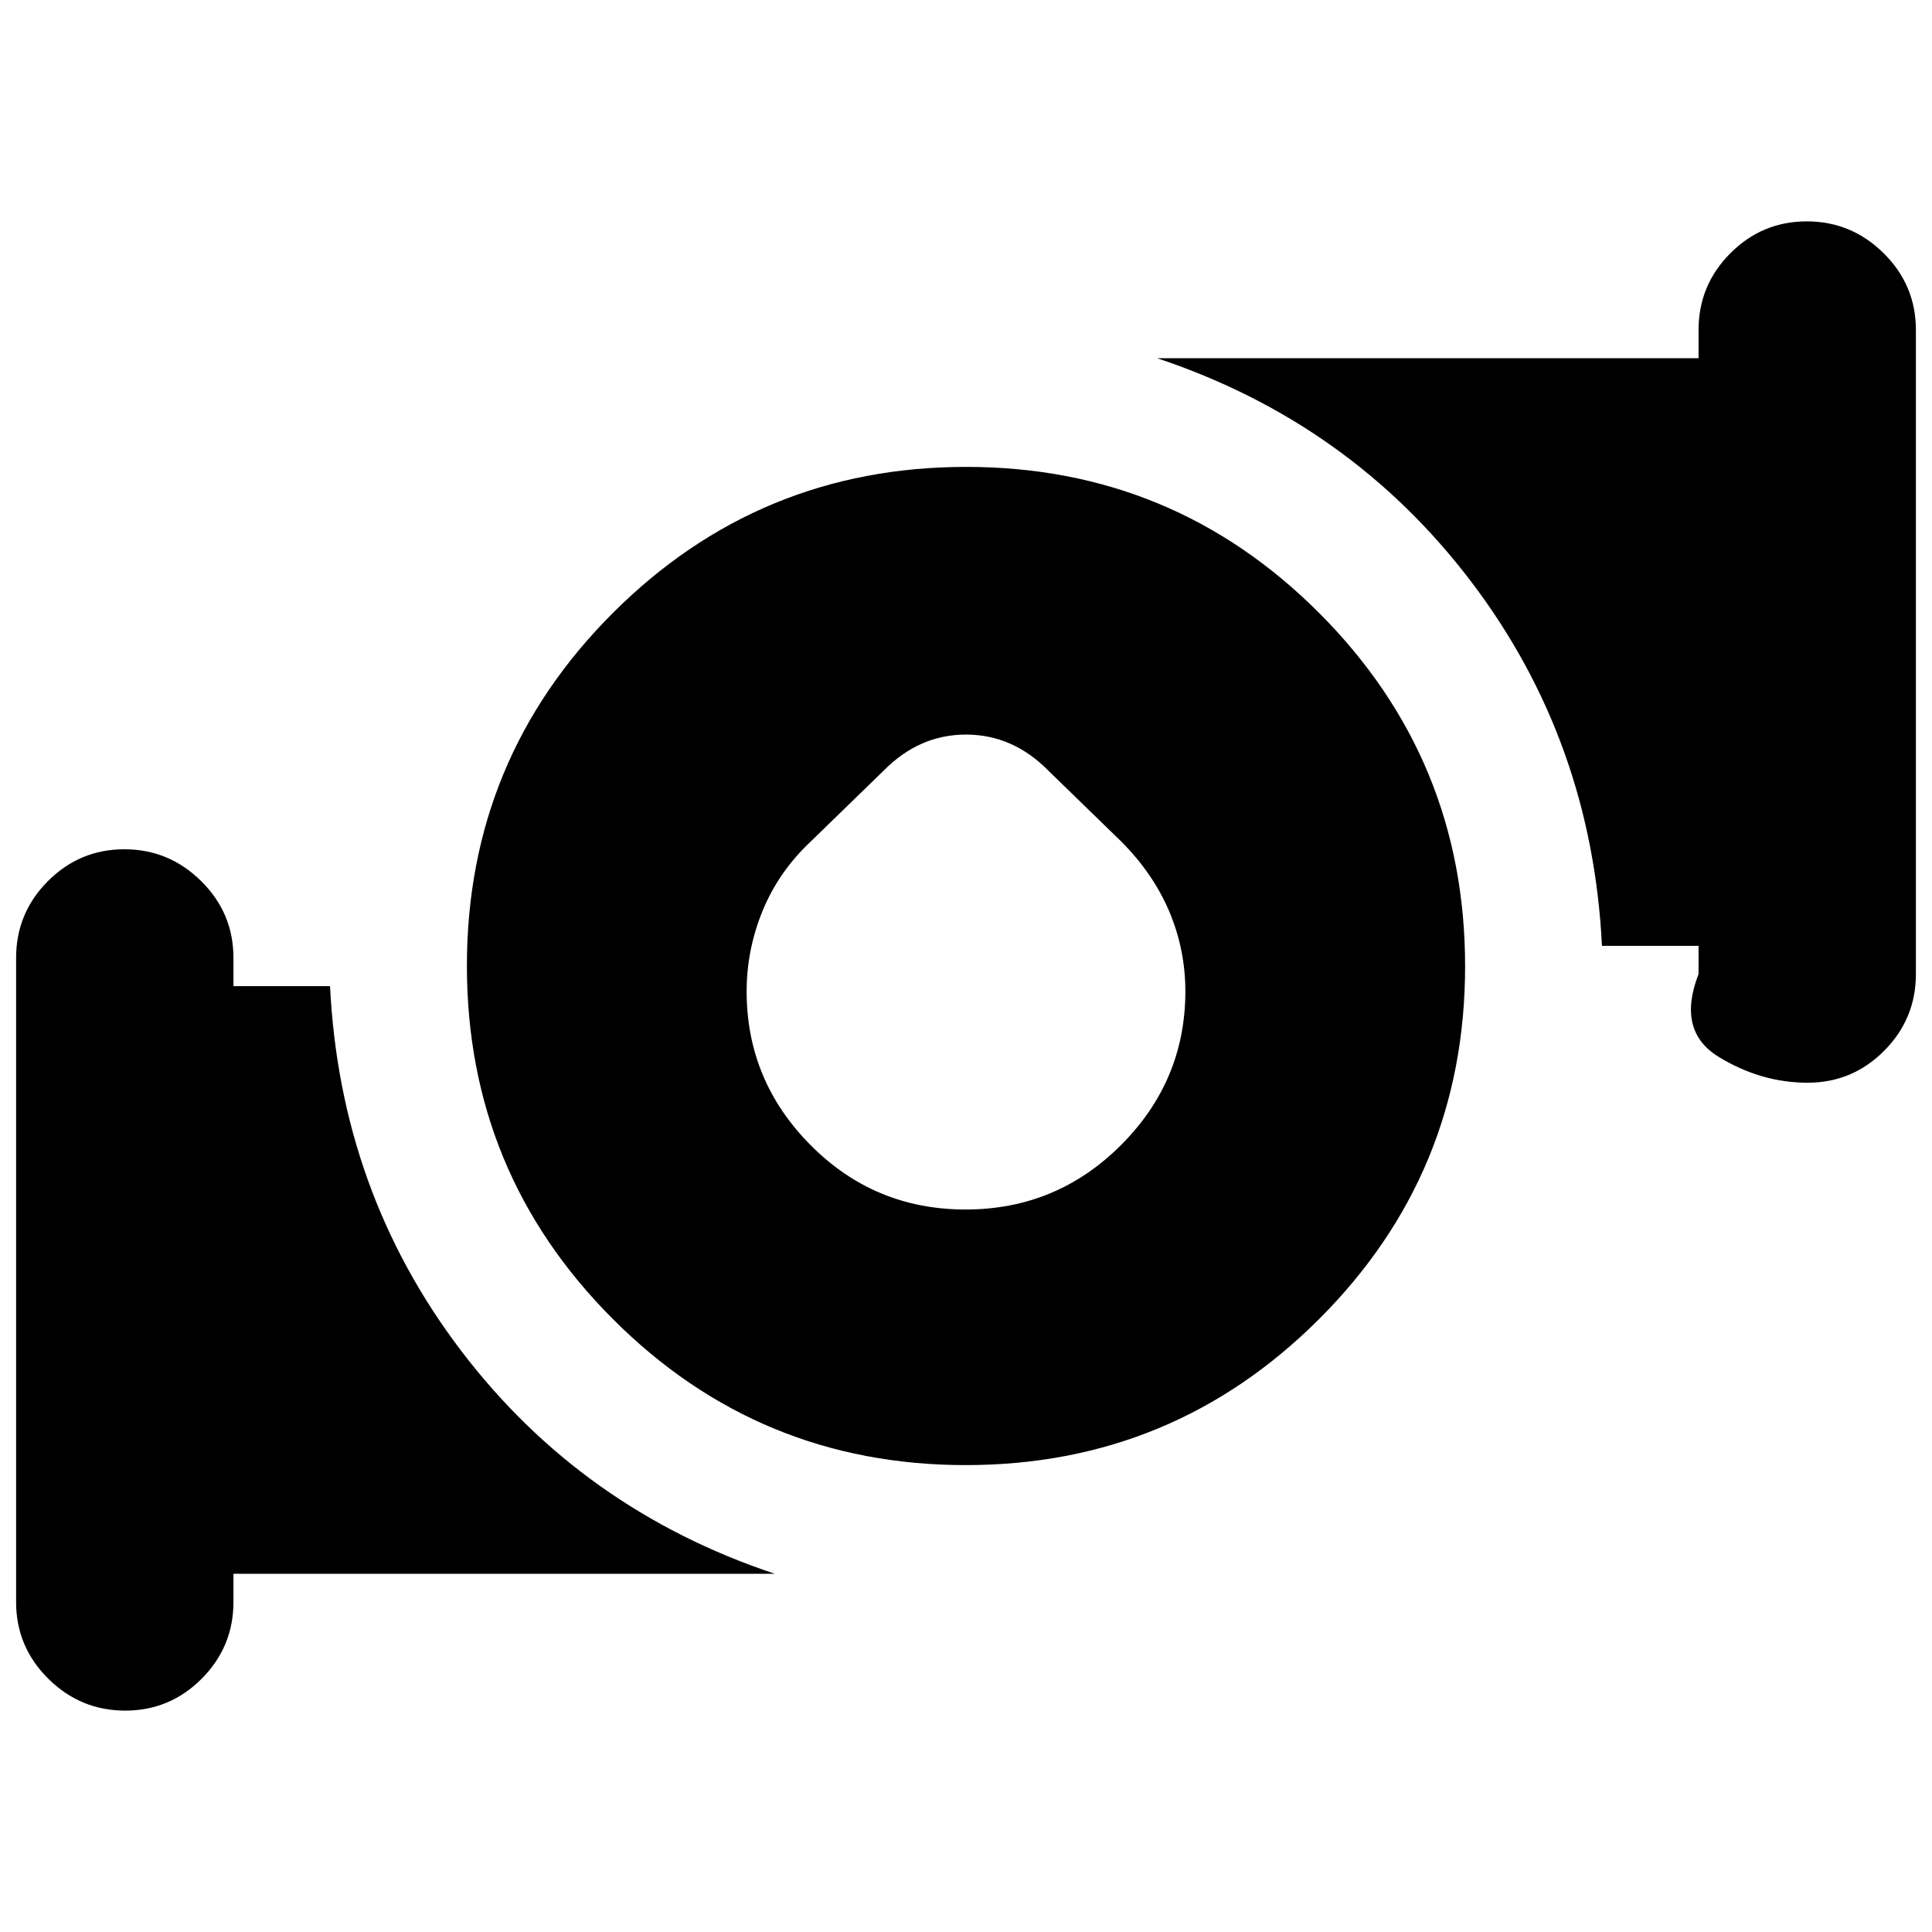<svg xmlns="http://www.w3.org/2000/svg" height="20" viewBox="0 -960 960 960" width="20"><path d="M479.775-359Q525-359 557-391q32-32 32-76.402 0-20.763-8-39.68Q573-526 557-542l-36-35q-17.714-18-41-18t-41 18l-36 35q-16 15-24 34.418-8 19.417-8 40.18Q371-423 402.775-391q31.774 32 77 32Zm.112 127Q377-232 304.5-304.613t-72.5-175.5Q232-583 304.613-655.5t175.5-72.5Q583-728 655.5-655.387t72.5 175.5Q728-377 655.387-304.5t-175.5 72.5ZM844-476v-14h-48q-5-102-65-181T575-782h269v-14q0-22.3 15.789-38.15 15.79-15.85 38-15.85Q920-850 936-834.15T952-796v320q0 22.3-15.789 38.15-15.79 15.85-38 15.85Q875-422 854-434.85T844-476ZM8-164v-320q0-22.3 15.79-38.15Q39.578-538 61.79-538 84-538 100-522.15T116-484v14h48q5 102 65 181t156 111H116v14q0 22.3-15.789 38.15-15.79 15.85-38 15.85Q40-110 24-125.85T8-164Z"/></svg>
